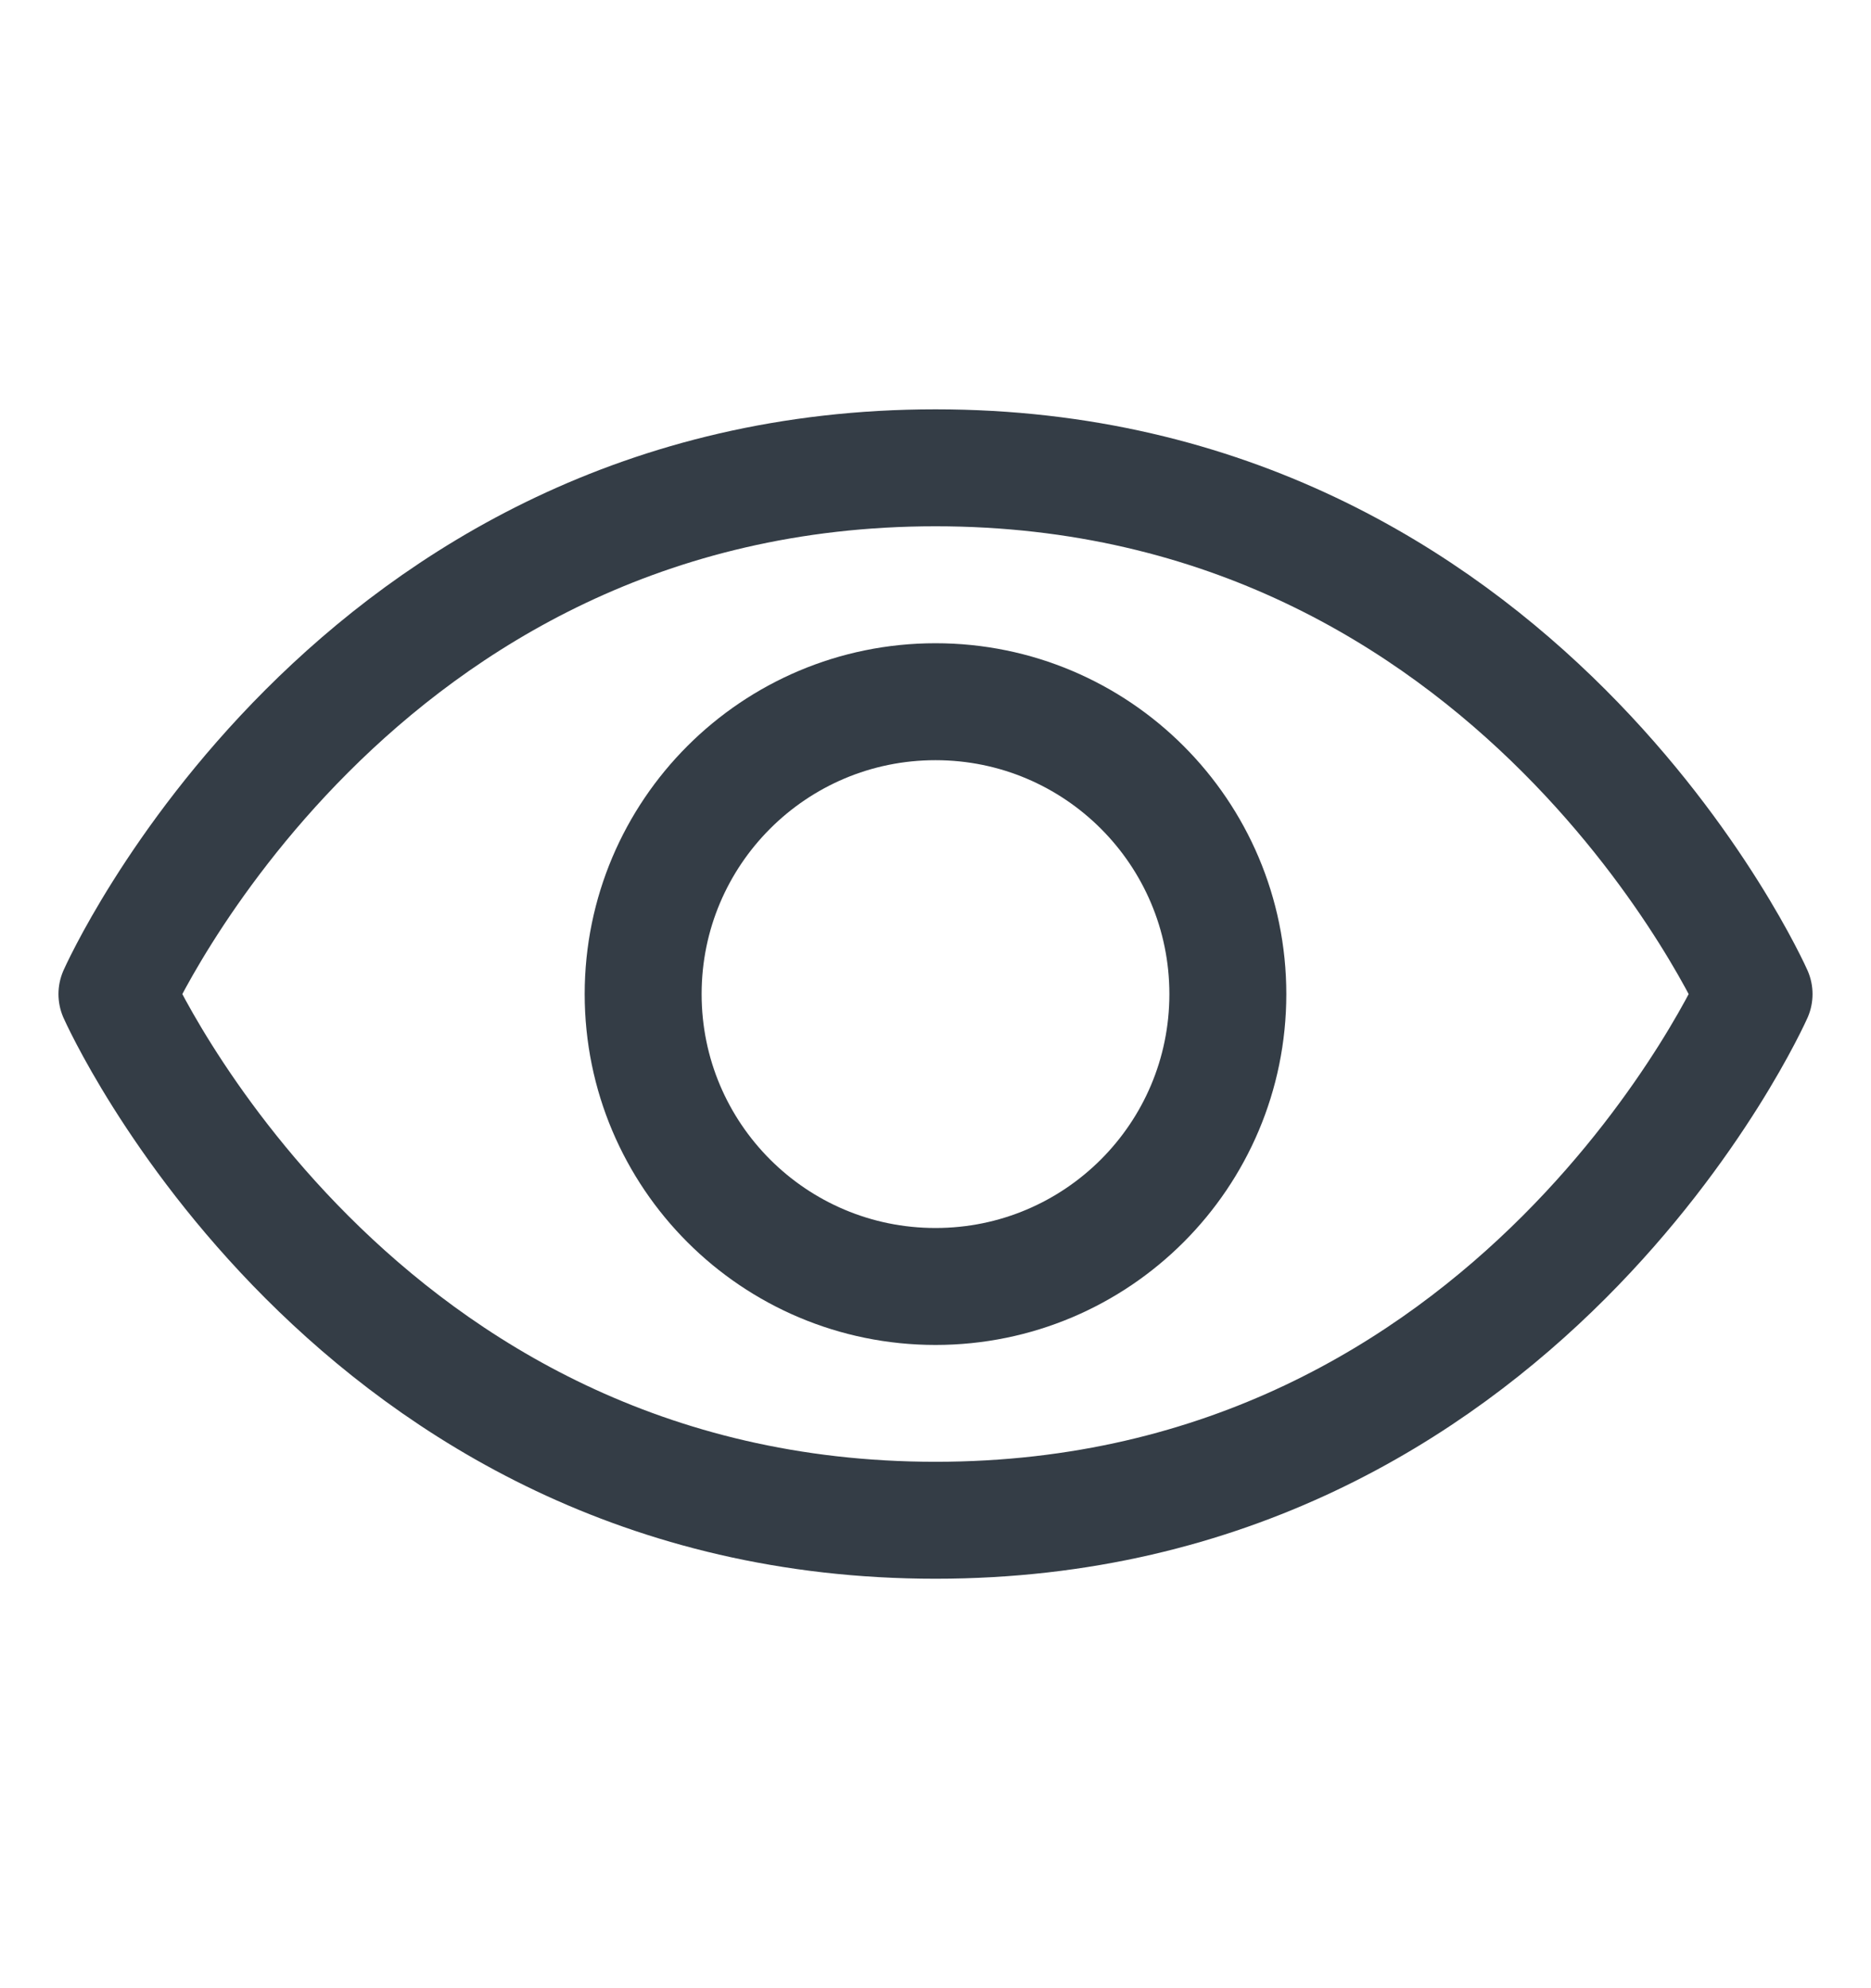<svg width="16" height="17" viewBox="0 0 16 17" fill="none" xmlns="http://www.w3.org/2000/svg">
<path d="M8 4C3 4 1 8.5 1 8.5C1 8.5 3 12.999 8 12.999C13 12.999 15 8.5 15 8.5C15 8.5 13 4 8 4Z" stroke="#343D46" stroke-linecap="round" stroke-linejoin="round"/>
<path d="M8 11C9.381 11 10.5 9.881 10.5 8.5C10.5 7.119 9.381 6 8 6C6.619 6 5.5 7.119 5.5 8.5C5.5 9.881 6.619 11 8 11Z" stroke="#343D46" stroke-linecap="round" stroke-linejoin="round"/>
</svg>
